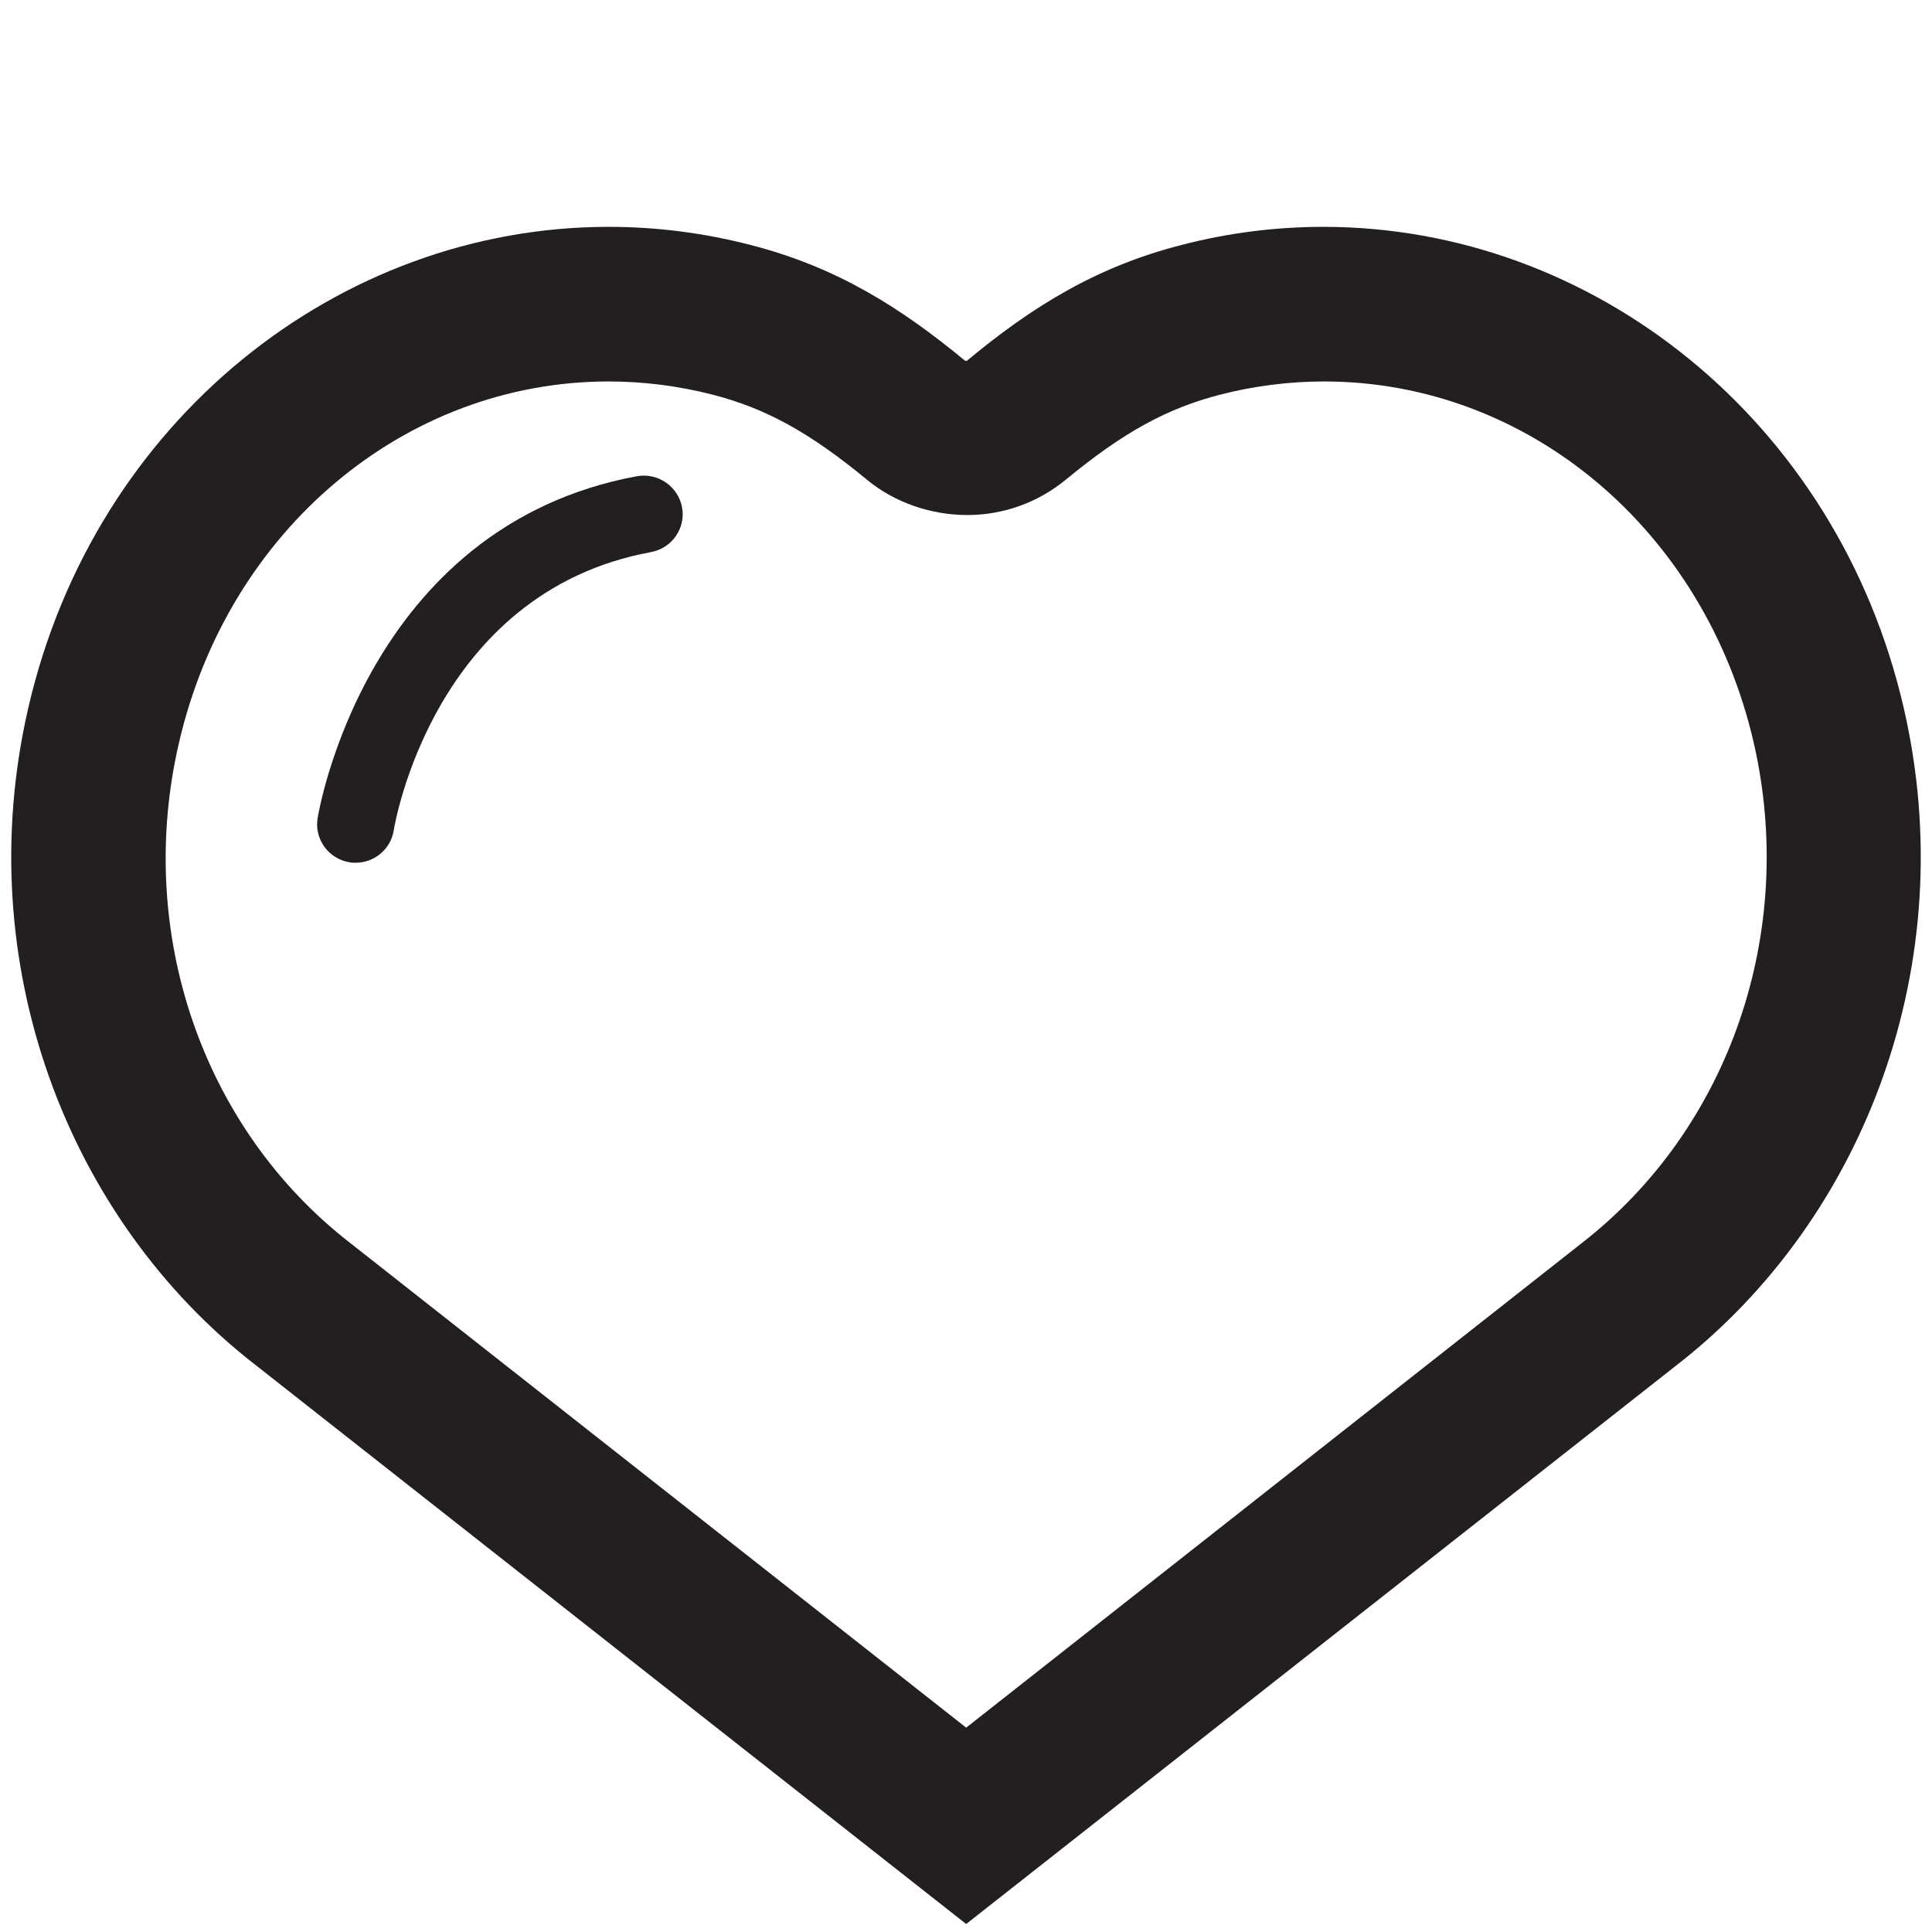 <?xml version="1.0" encoding="utf-8"?>
<!-- Generator: Adobe Illustrator 19.1.0, SVG Export Plug-In . SVG Version: 6.00 Build 0)  -->
<svg version="1.1" id="Layer_1" xmlns="http://www.w3.org/2000/svg" xmlns:xlink="http://www.w3.org/1999/xlink" x="0px" y="0px"
	 viewBox="0 0 532.3 532.3" style="enable-background:new 0 0 532.3 532.3;" xml:space="preserve">
<style type="text/css">
	.st0{fill-rule:evenodd;clip-rule:evenodd;}
	.st1{fill:#231F20;}
	.st2{fill:none;stroke:#231F20;stroke-miterlimit:10;}
	.st3{fill:none;stroke:#000000;stroke-miterlimit:10;}
</style>
<g>
	<path class="st1" d="M524.5,195c-18.3-79.3-85.7-132.5-159.9-132.5c-12.9,0-26,1.6-39.1,5c-23.5,6-41.3,17.1-59.1,31.9h-0.5
		c-17.9-14.8-35.6-25.9-59.1-31.9c-13.1-3.4-26.2-5-39.1-5C93.5,62.5,26.1,115.7,7.8,195C-8.4,265.1,18.4,335.7,70.3,376
		l195.9,154.1L462.1,376C513.9,335.7,540.7,265.1,524.5,195z M435.8,342.5L266.2,476L96.4,342.4c-40.7-31.6-59.2-85.6-47.1-137.7
		c13.5-58.6,62.2-99.6,118.4-99.6c9.5,0,19.1,1.2,28.5,3.6c14.8,3.8,26.8,10.4,42.7,23.5c7.6,6.3,17.7,9.7,27.6,9.7
		c9.9,0,19.4-3.4,27.1-9.7c15.9-13.1,27.9-19.7,42.7-23.5c9.4-2.4,19-3.6,28.5-3.6c56.2,0,104.9,40.9,118.4,99.6
		C495.1,256.7,476.6,310.8,435.8,342.5z"/>
	<path class="st1" d="M175.5,131.2c-75,13.9-87.9,93.5-88,94.3c-0.9,5.8,3.1,11.2,8.9,12.1c0.5,0.1,1.1,0.1,1.6,0.1
		c5.2,0,9.7-3.8,10.5-9c0.1-0.7,10.6-65.5,70.9-76.6c5.8-1.1,9.6-6.6,8.5-12.4C186.8,134,181.3,130.2,175.5,131.2z"/>
</g>
</svg>
